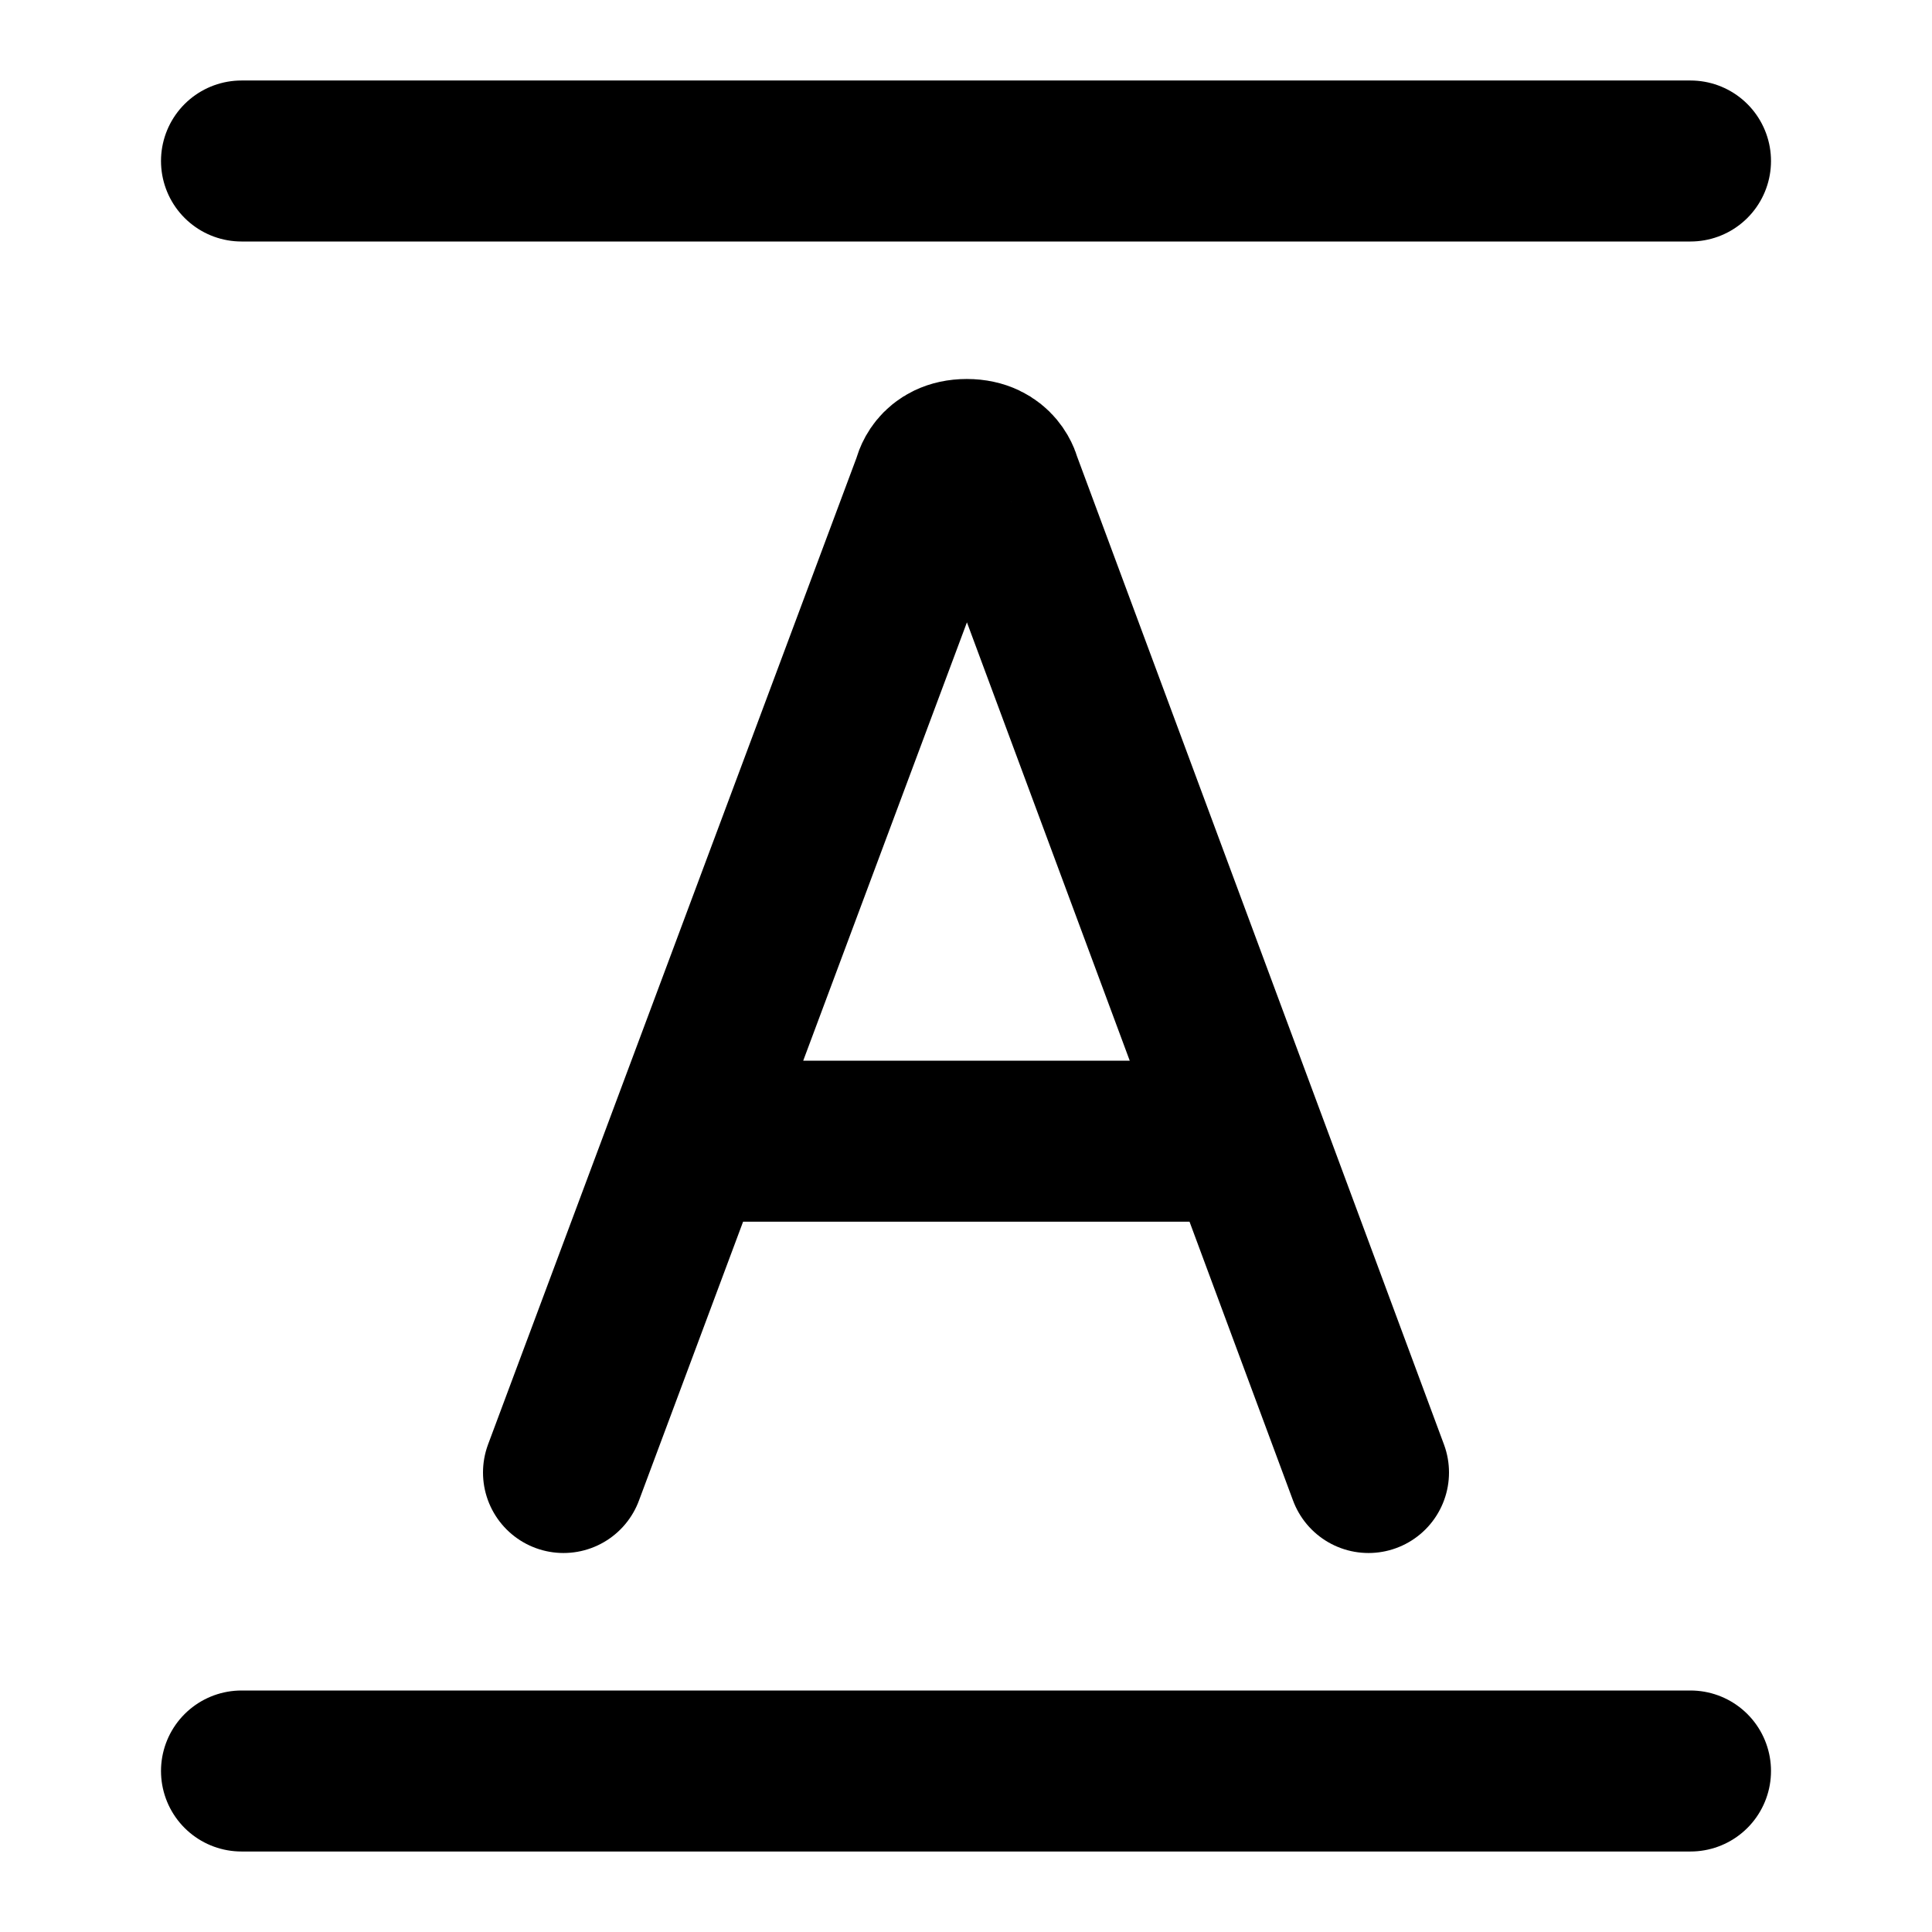 <svg
  xmlns="http://www.w3.org/2000/svg"
  width="24"
  height="24"
  viewBox="0 0 24 24"
  fill="none"
  stroke="currentColor"
  stroke-width="2"
  stroke-linecap="round"
  stroke-linejoin="round"
>
  <path d="M3 22L21 22M3 2L21 2" />
  <path d="M7 18.292L8.537 14.176M8.537 14.176L11.592 5.996C11.592 5.996 11.643 5.708 12.01 5.708C12.376 5.708 12.434 5.996 12.434 5.996L15.472 14.176M8.537 14.176H15.472M15.472 14.176L17 18.292" />
</svg>
